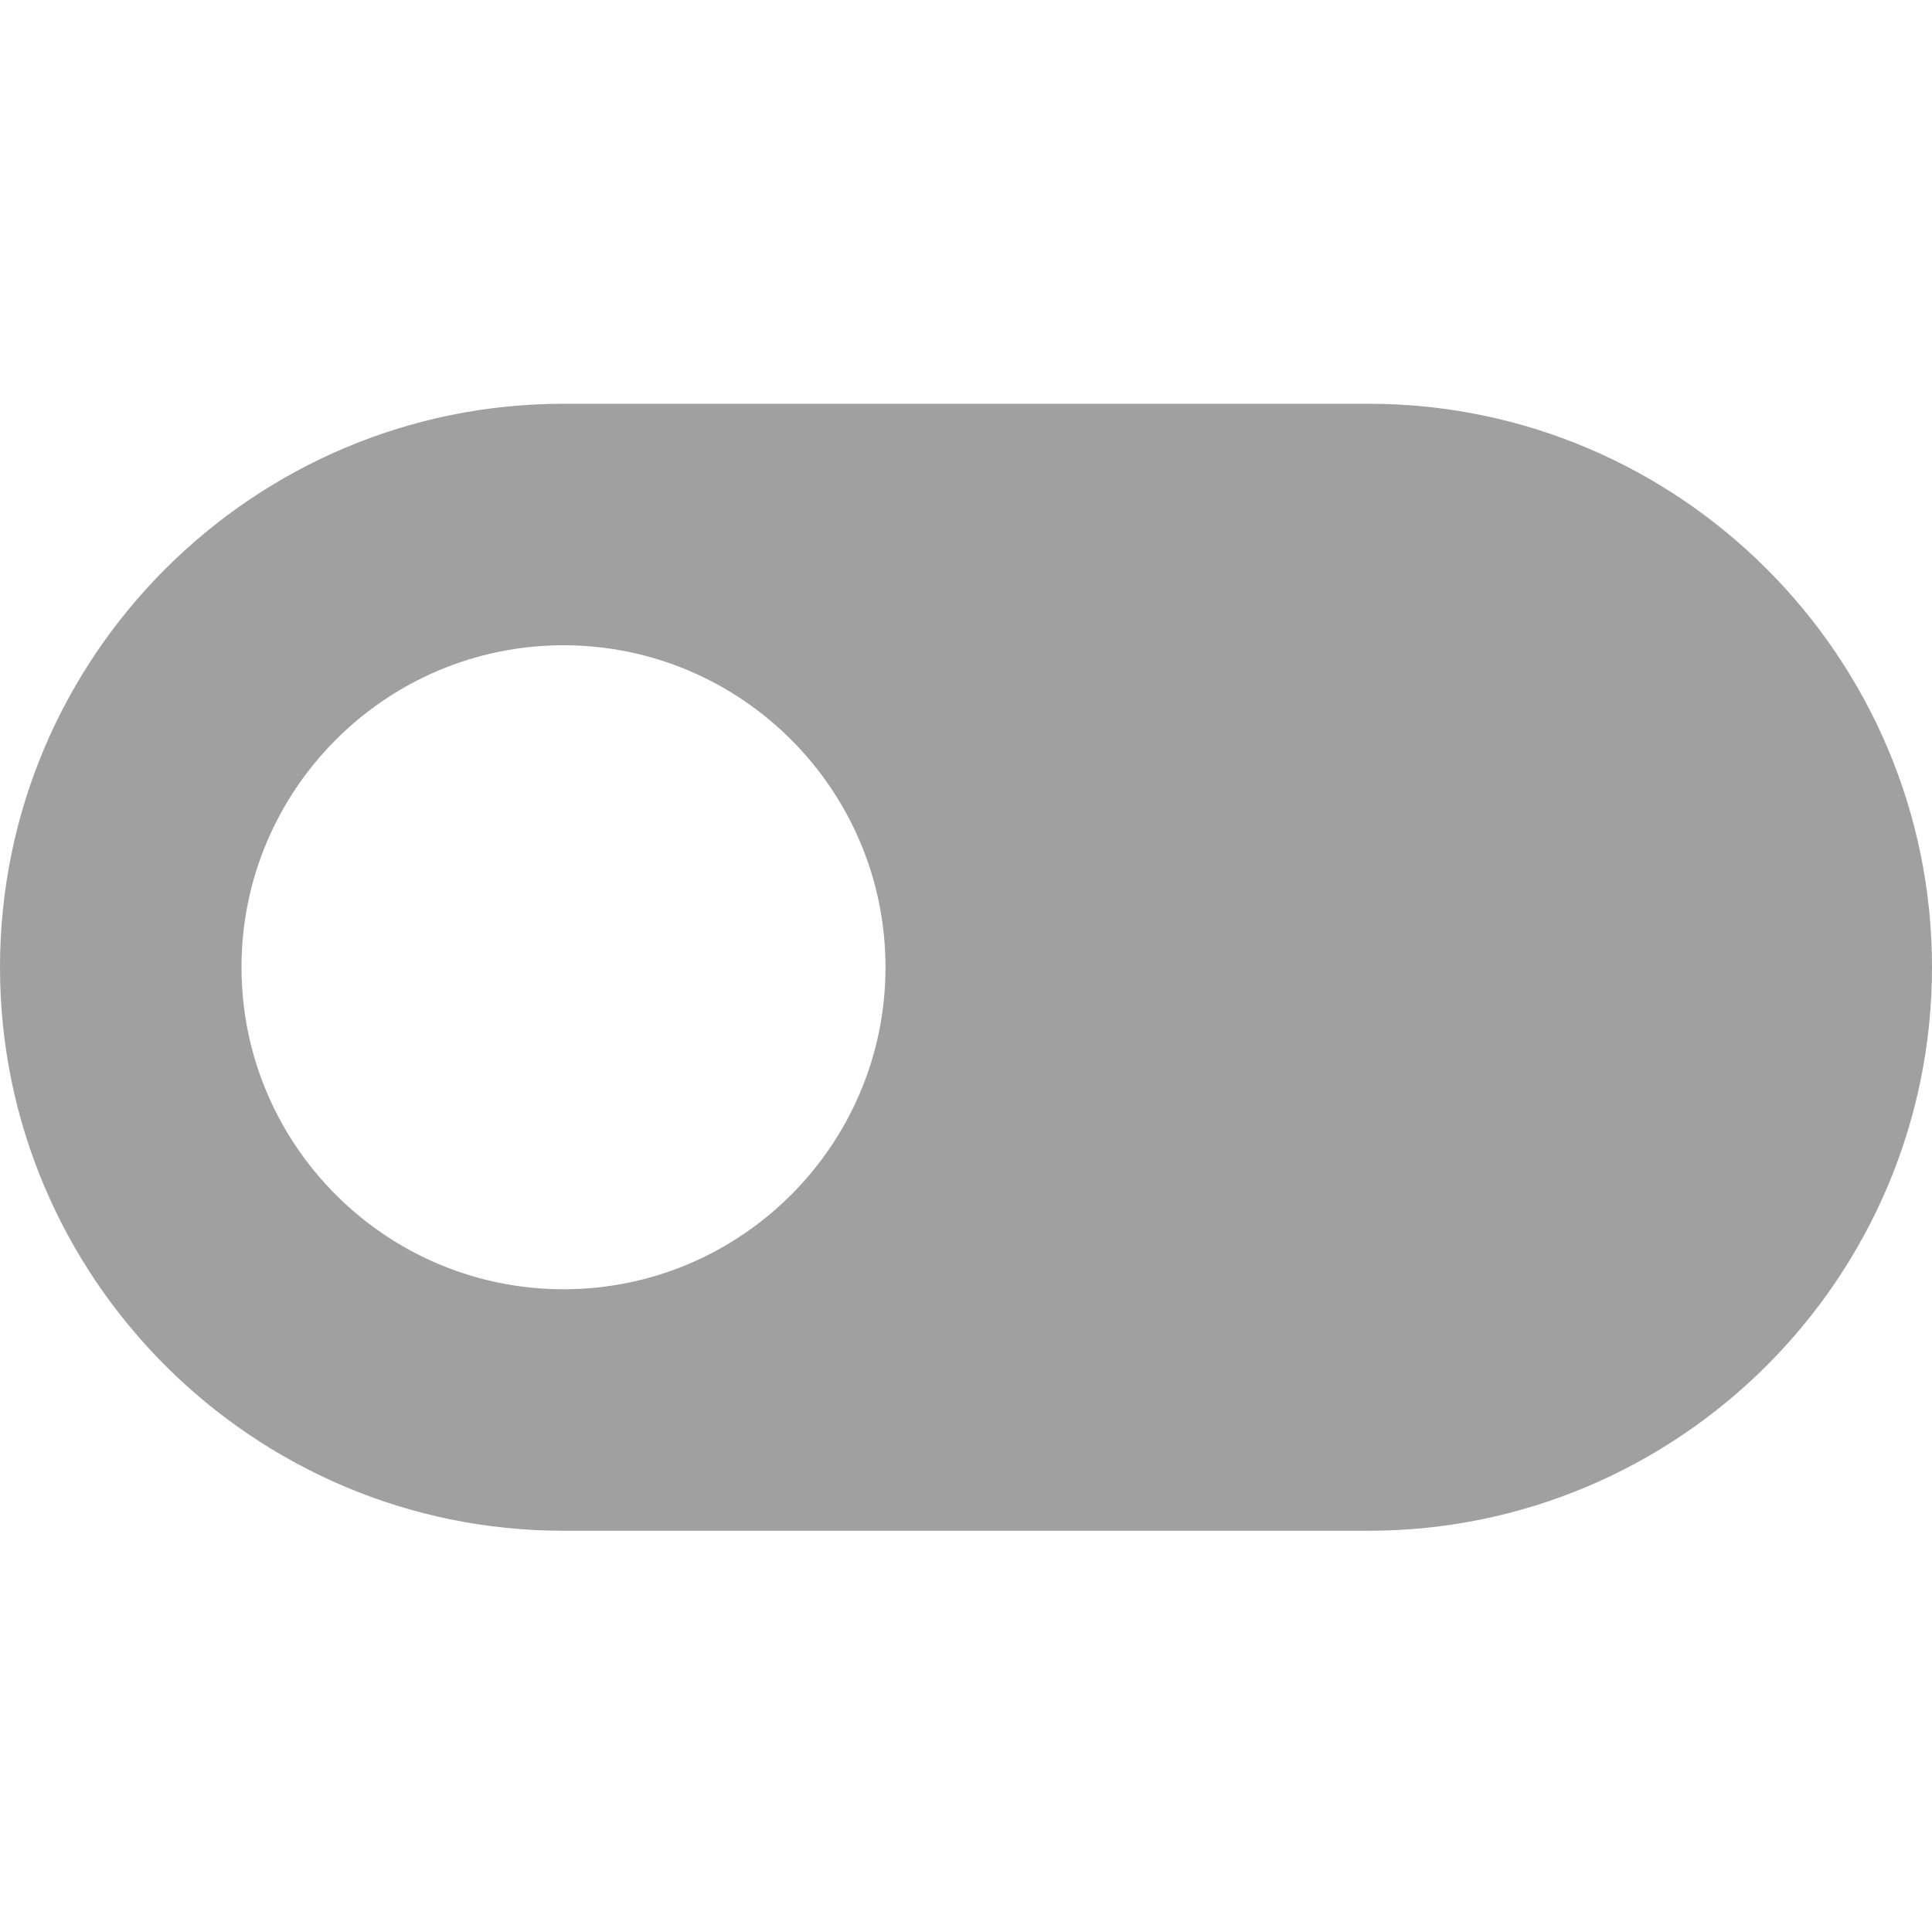 <?xml version="1.0"?>
<svg xmlns="http://www.w3.org/2000/svg" height="512px" viewBox="0 -107 512 512" width="512px" class="hovered-paths"><g transform="matrix(1 0 0 1 0 0)"><path d="m362.668 0h-213.336c-82.324 0-149.332 66.988-149.332 149.332 0 82.348 67.008 149.336 149.332 149.336h213.336c82.324 0 149.332-66.988 149.332-149.336 0-82.344-67.008-149.332-149.332-149.332zm-213.336 234.668c-47.059 0-85.332-38.273-85.332-85.336 0-47.059 38.273-85.332 85.332-85.332 47.062 0 85.336 38.273 85.336 85.332 0 47.062-38.273 85.336-85.336 85.336zm0 0" data-original="#000000" class="active-path" data-old_color="#000000" fill="#A0A0A0"/></g> </svg>
